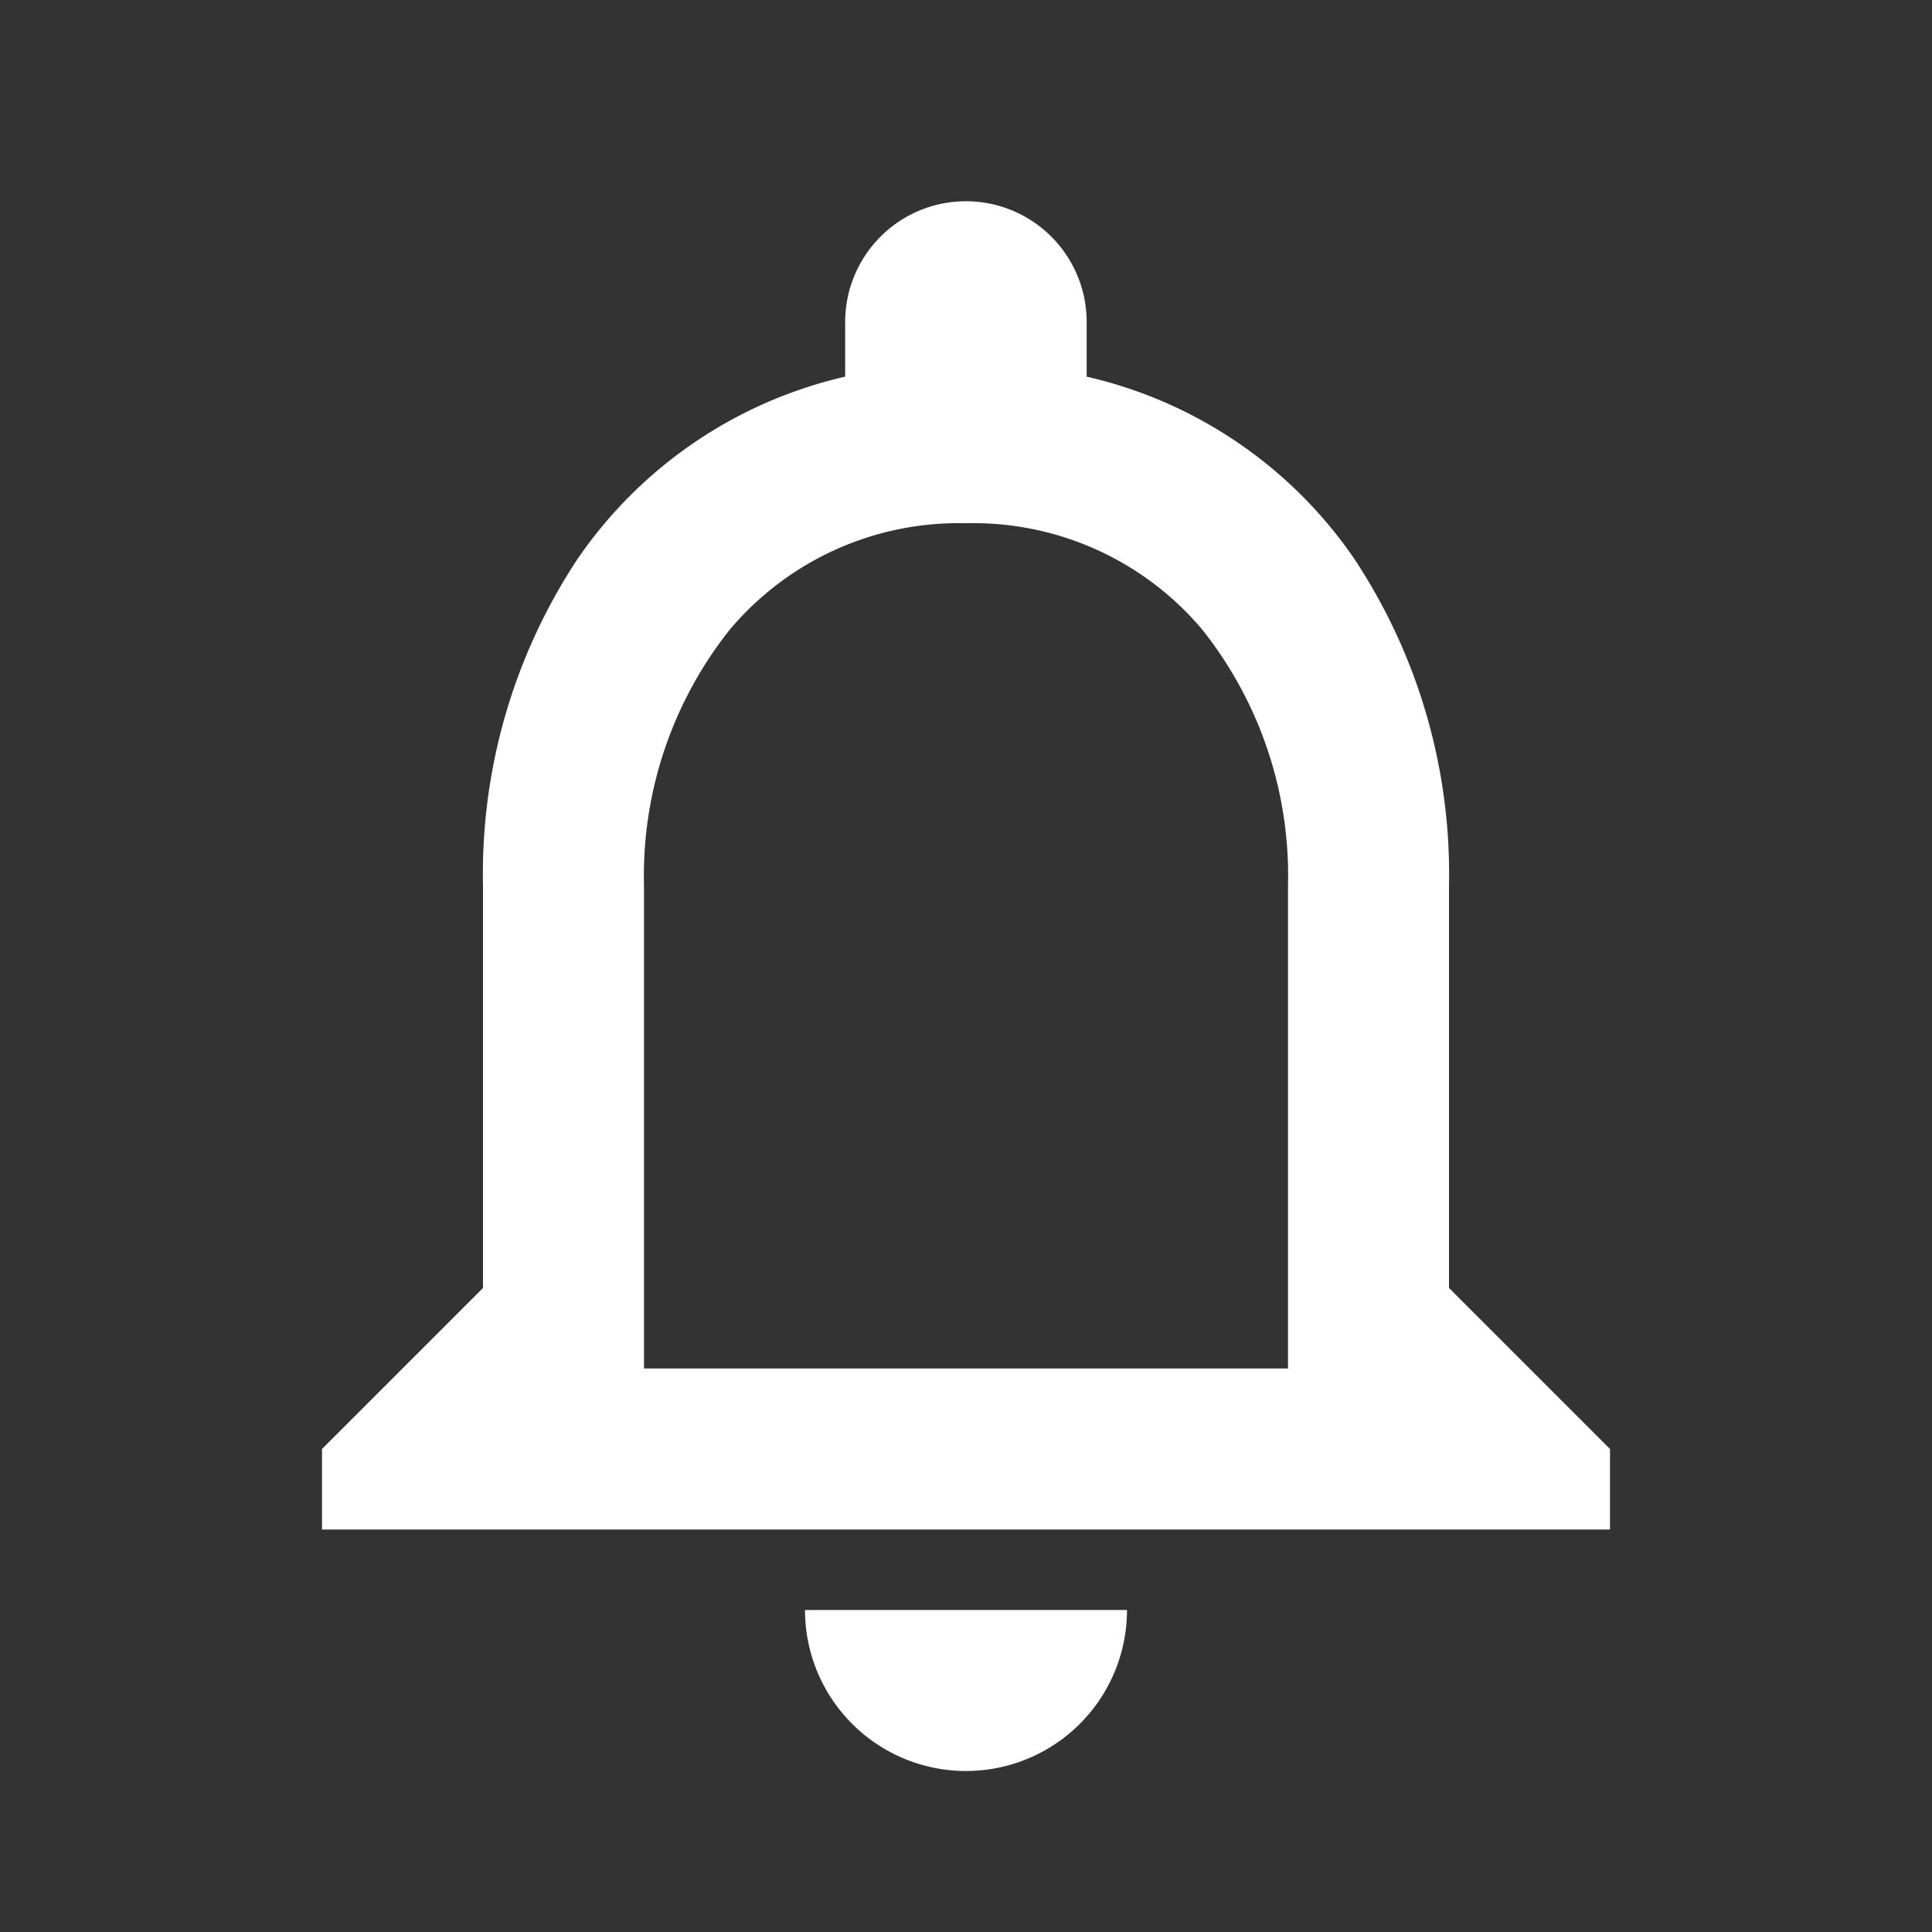 <svg xmlns="http://www.w3.org/2000/svg" width="24" height="24" viewBox="0 0 24 24">
  <rect x="0" y="0" width="24" height="24" fill="#333333" stroke="none"/>
  <g id="notifications_none" transform="translate(-440 -4098)">
    <rect id="Path" width="24" height="24" transform="translate(440 4098)" fill="none"/>
    <path id="Icon" d="M452,4120a2,2,0,0,1-2-2h4A2,2,0,0,1,452,4120Zm8-3H444v-1l2-2v-5a7.087,7.087,0,0,1,1.177-4.06,5.528,5.528,0,0,1,3.322-2.261V4102a1.5,1.5,0,1,1,3,0v.679a5.52,5.52,0,0,1,3.326,2.265A7.094,7.094,0,0,1,458,4109v5l2,2v1Zm-8-12.5a3.715,3.715,0,0,0-2.933,1.32A4.91,4.91,0,0,0,448,4109v6h8v-6a4.909,4.909,0,0,0-1.067-3.181A3.716,3.716,0,0,0,452,4104.5Z" fill="#fff"/>
  </g>
</svg>
